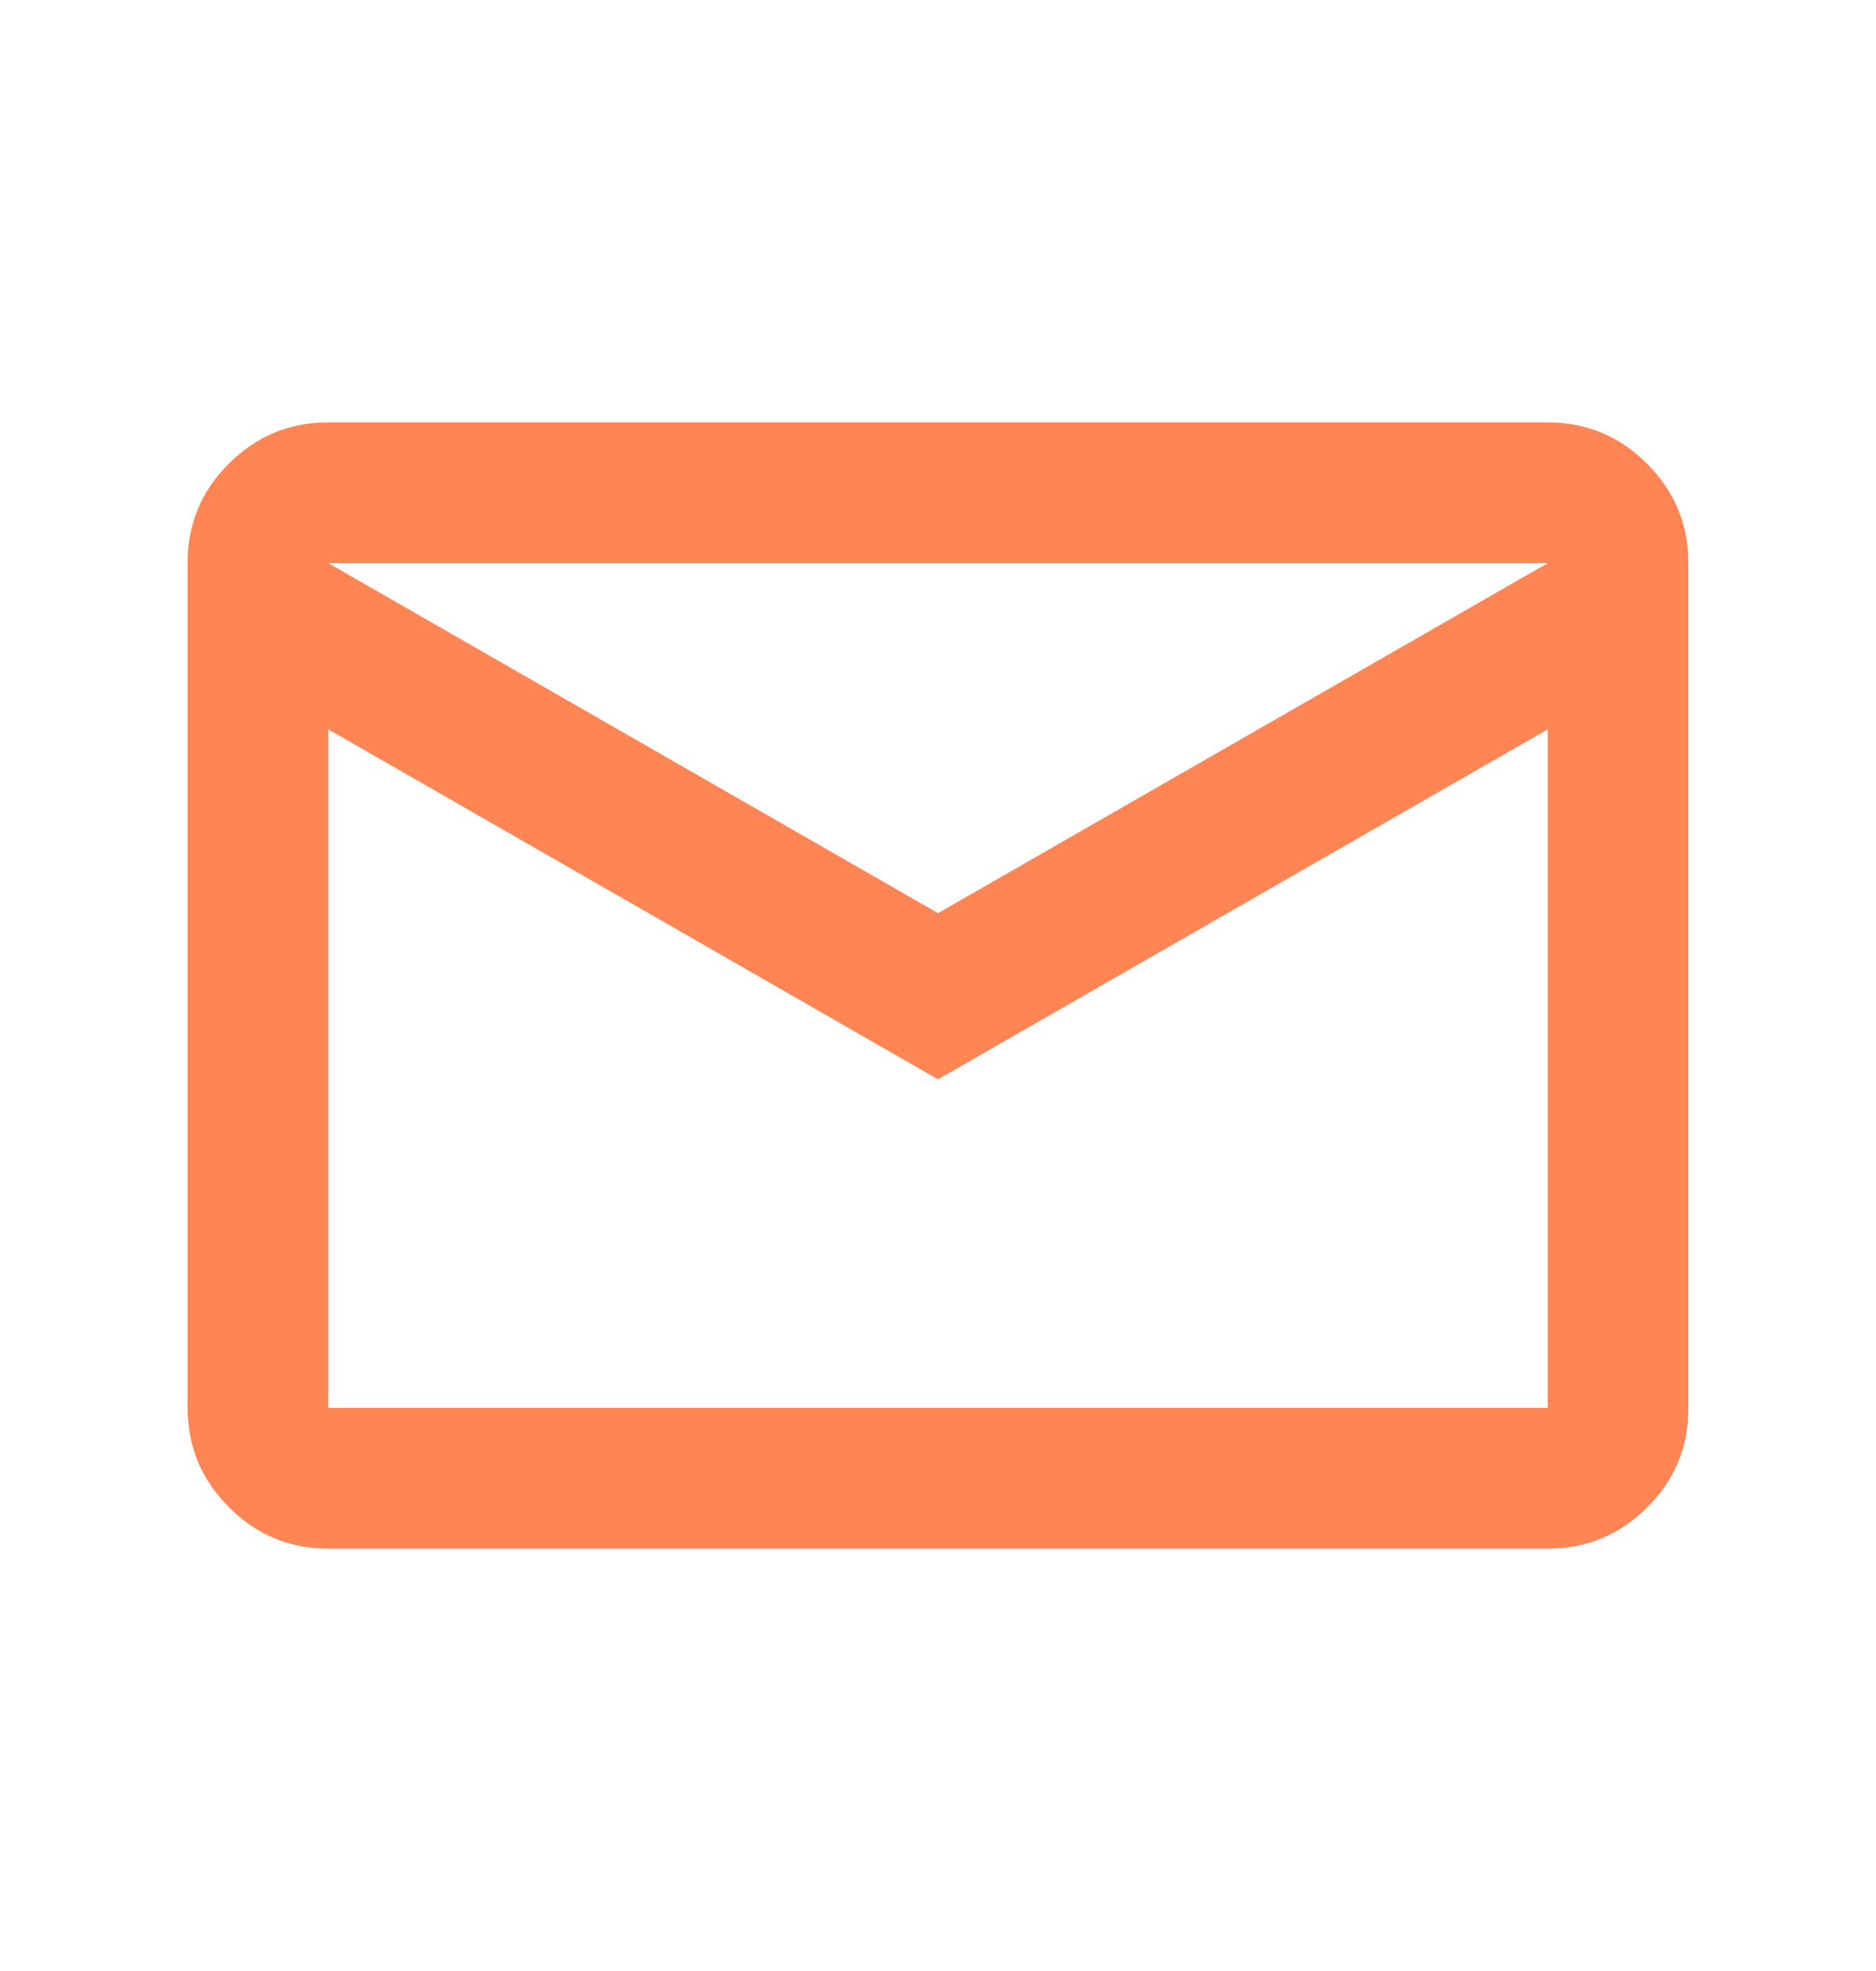 <svg width="20" height="21" viewBox="0 0 20 21" fill="none" xmlns="http://www.w3.org/2000/svg">
<mask id="mask0_256_52444" style="mask-type:alpha" maskUnits="userSpaceOnUse" x="0" y="0" width="20" height="21">
<rect y="0.5" width="20" height="20" fill="#D9D9D9"/>
</mask>
<g mask="url(#mask0_256_52444)">
<path d="M3.5 16.5C3.087 16.5 2.734 16.353 2.441 16.059C2.147 15.765 2 15.412 2 14.999V5.994C2 5.581 2.147 5.229 2.441 4.938C2.734 4.646 3.087 4.5 3.5 4.5H16.5C16.913 4.5 17.266 4.647 17.559 4.941C17.853 5.235 18 5.588 18 6.001V15.006C18 15.419 17.853 15.771 17.559 16.062C17.266 16.354 16.913 16.5 16.5 16.5H3.5ZM10 11.5L3.5 7.771V15H16.5V7.771L10 11.5ZM10 9.729L16.5 6H3.5L10 9.729ZM3.5 7.771V6V15V7.771Z" fill="#FF8555"/>
</g>
</svg>
